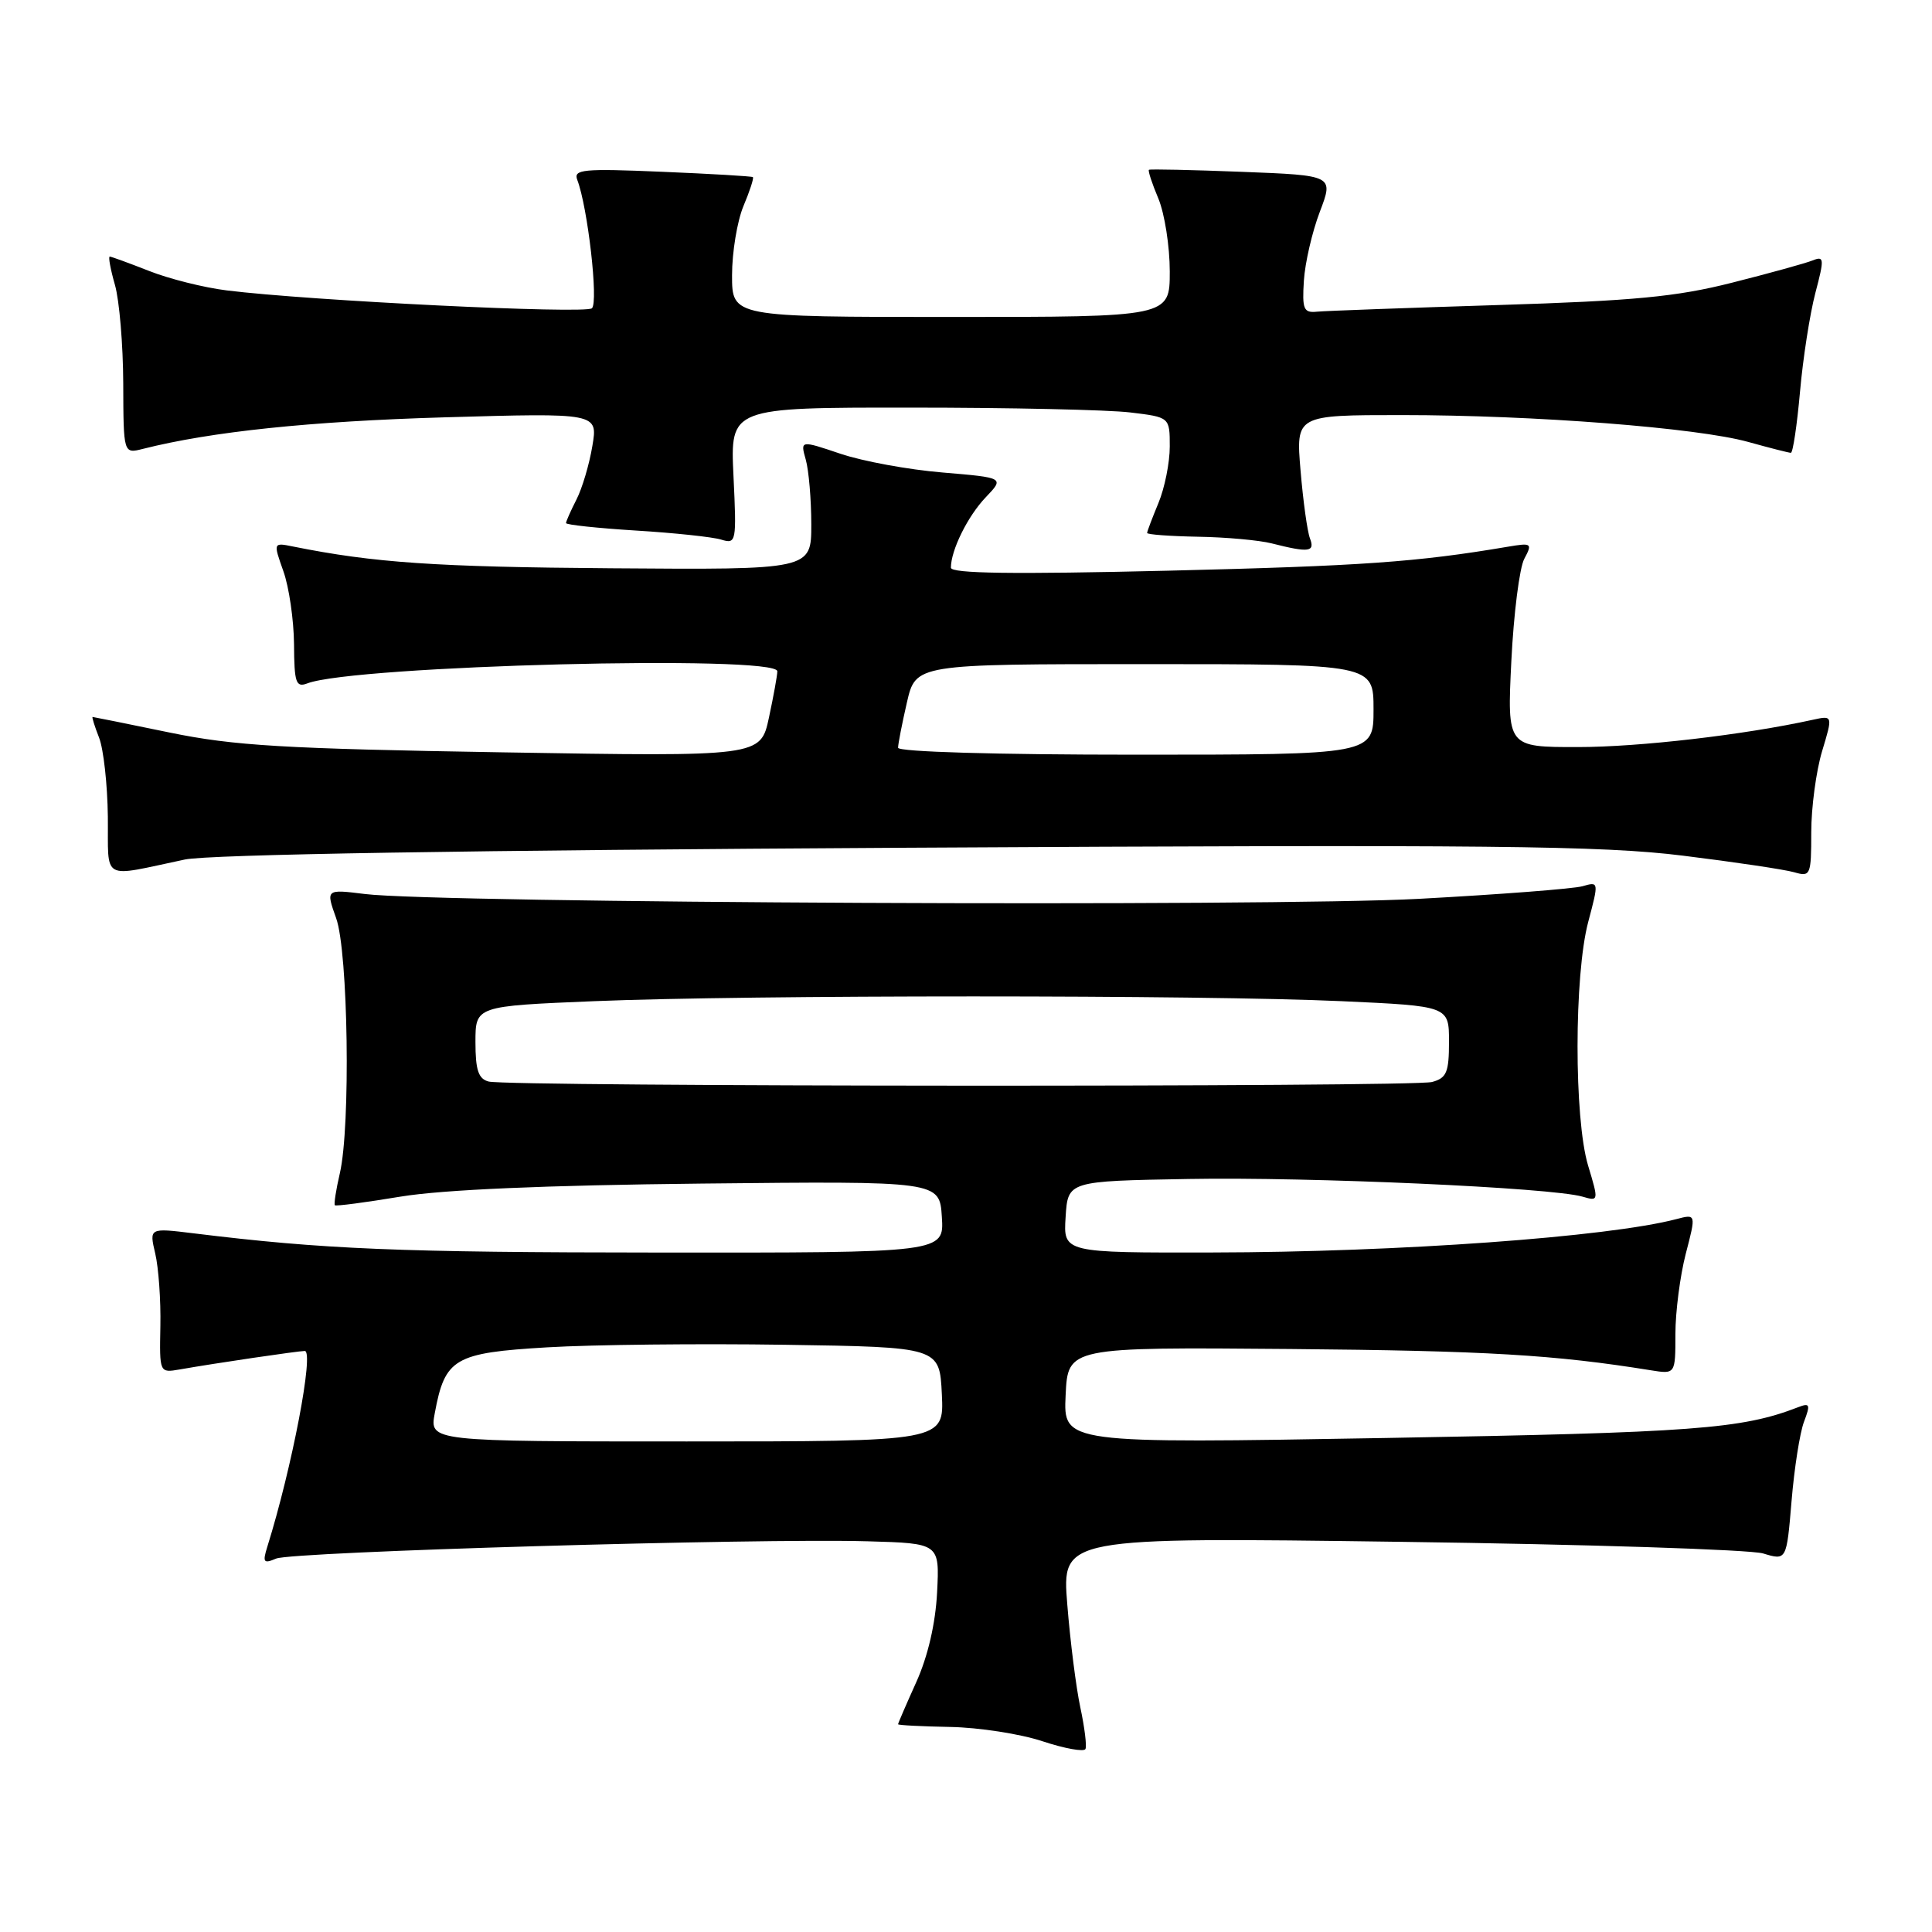 <?xml version="1.0" encoding="UTF-8" standalone="no"?>
<!DOCTYPE svg PUBLIC "-//W3C//DTD SVG 1.1//EN" "http://www.w3.org/Graphics/SVG/1.1/DTD/svg11.dtd" >
<svg xmlns="http://www.w3.org/2000/svg" xmlns:xlink="http://www.w3.org/1999/xlink" version="1.1" viewBox="0 0 256 256">
 <g >
 <path fill="currentColor"
d=" M 143.15 226.25 C 142.59 223.64 141.81 217.49 141.42 212.59 C 140.70 203.69 140.70 203.69 185.60 204.30 C 210.29 204.63 231.90 205.33 233.62 205.84 C 236.73 206.78 236.73 206.78 237.39 198.90 C 237.75 194.56 238.49 189.83 239.04 188.39 C 239.91 186.10 239.82 185.86 238.27 186.46 C 230.78 189.36 224.48 189.83 183.63 190.54 C 140.90 191.28 140.90 191.28 141.20 184.89 C 141.50 178.50 141.50 178.50 171.00 178.75 C 197.00 178.98 205.96 179.51 218.75 181.57 C 222.00 182.09 222.00 182.09 222.00 176.76 C 222.00 173.83 222.62 169.05 223.37 166.14 C 224.75 160.85 224.75 160.85 222.12 161.54 C 213.09 163.91 185.28 165.92 160.70 165.96 C 140.89 166.00 140.89 166.00 141.20 161.25 C 141.50 156.50 141.50 156.50 157.50 156.22 C 173.53 155.93 205.59 157.37 209.68 158.56 C 211.84 159.19 211.85 159.15 210.43 154.44 C 208.56 148.21 208.57 129.22 210.45 122.15 C 211.86 116.83 211.86 116.80 209.69 117.43 C 208.48 117.77 198.73 118.52 188.02 119.10 C 168.00 120.17 58.03 119.67 48.34 118.46 C 43.17 117.82 43.17 117.82 44.54 121.66 C 46.14 126.13 46.47 149.26 45.03 155.47 C 44.52 157.66 44.23 159.56 44.37 159.70 C 44.51 159.85 48.43 159.33 53.07 158.56 C 58.64 157.64 72.17 157.05 93.00 156.83 C 124.50 156.50 124.50 156.50 124.80 161.25 C 125.11 166.00 125.11 166.00 87.30 165.97 C 52.79 165.95 42.87 165.54 25.64 163.42 C 19.77 162.70 19.77 162.70 20.57 166.10 C 21.01 167.97 21.32 172.30 21.25 175.71 C 21.13 181.92 21.13 181.92 23.81 181.46 C 28.58 180.62 39.47 179.02 40.38 179.01 C 41.65 179.00 38.70 194.46 35.43 204.92 C 34.77 207.03 34.92 207.23 36.59 206.52 C 38.73 205.61 100.24 203.81 115.00 204.23 C 124.50 204.50 124.50 204.50 124.17 211.00 C 123.96 215.12 122.95 219.47 121.42 222.87 C 120.09 225.82 119.00 228.34 119.00 228.47 C 119.00 228.60 122.11 228.76 125.90 228.83 C 129.70 228.90 135.21 229.75 138.15 230.73 C 141.09 231.70 143.65 232.16 143.83 231.75 C 144.02 231.34 143.71 228.86 143.15 226.25 Z  M 24.50 113.89 C 27.68 113.22 62.37 112.65 120.00 112.33 C 197.71 111.90 212.27 112.05 223.00 113.38 C 229.88 114.23 236.51 115.22 237.75 115.58 C 239.90 116.21 240.00 115.98 240.00 110.28 C 240.00 107.00 240.65 102.17 241.43 99.56 C 242.87 94.79 242.87 94.79 240.18 95.38 C 231.14 97.37 217.21 98.99 209.10 98.99 C 199.70 99.00 199.70 99.00 200.26 87.60 C 200.57 81.33 201.34 75.22 201.98 74.04 C 203.07 72.00 202.96 71.91 199.82 72.44 C 187.73 74.49 180.37 75.00 154.75 75.62 C 134.23 76.11 126.00 76.00 126.00 75.22 C 126.00 72.91 128.23 68.39 130.61 65.90 C 133.09 63.30 133.09 63.30 124.91 62.61 C 120.40 62.24 114.32 61.12 111.38 60.13 C 106.04 58.33 106.04 58.33 106.77 60.91 C 107.17 62.34 107.50 66.20 107.50 69.50 C 107.50 75.50 107.50 75.50 81.00 75.30 C 57.72 75.13 49.55 74.57 38.85 72.42 C 36.20 71.88 36.20 71.88 37.55 75.69 C 38.30 77.79 38.93 82.14 38.96 85.36 C 38.99 90.49 39.21 91.13 40.73 90.55 C 46.91 88.18 103.00 86.74 103.00 88.95 C 103.00 89.47 102.50 92.23 101.89 95.08 C 100.78 100.26 100.78 100.26 66.64 99.69 C 37.60 99.21 31.01 98.82 22.50 97.07 C 17.00 95.93 12.40 95.01 12.27 95.00 C 12.15 95.00 12.54 96.24 13.13 97.75 C 13.72 99.26 14.24 103.96 14.29 108.19 C 14.38 116.90 13.23 116.26 24.50 113.89 Z  M 173.58 71.35 C 173.23 70.45 172.67 66.40 172.33 62.35 C 171.71 55.00 171.71 55.00 185.71 55.00 C 203.25 55.00 224.89 56.68 231.65 58.56 C 234.49 59.35 237.03 60.00 237.30 60.00 C 237.57 60.00 238.11 56.37 238.51 51.92 C 238.90 47.48 239.82 41.59 240.54 38.84 C 241.75 34.25 241.72 33.89 240.18 34.51 C 239.26 34.88 234.45 36.21 229.50 37.46 C 222.14 39.33 216.50 39.86 198.50 40.42 C 186.40 40.80 175.60 41.19 174.50 41.30 C 172.74 41.48 172.53 40.98 172.77 37.20 C 172.92 34.83 173.87 30.72 174.88 28.07 C 176.72 23.24 176.72 23.24 164.61 22.77 C 157.95 22.51 152.38 22.39 152.24 22.50 C 152.09 22.61 152.65 24.32 153.49 26.31 C 154.32 28.31 155.00 32.65 155.00 35.97 C 155.00 42.00 155.00 42.00 126.00 42.00 C 97.00 42.00 97.00 42.00 97.00 36.47 C 97.00 33.43 97.68 29.31 98.51 27.31 C 99.35 25.32 99.91 23.59 99.76 23.47 C 99.62 23.35 94.19 23.03 87.69 22.76 C 77.26 22.32 75.96 22.44 76.49 23.83 C 77.88 27.45 79.32 40.07 78.43 40.85 C 77.53 41.63 41.01 39.85 30.04 38.48 C 27.03 38.11 22.40 36.95 19.75 35.90 C 17.10 34.86 14.75 34.00 14.54 34.00 C 14.33 34.00 14.64 35.69 15.23 37.75 C 15.82 39.81 16.31 45.69 16.33 50.81 C 16.36 60.13 16.36 60.13 18.93 59.48 C 27.98 57.19 41.12 55.82 58.86 55.30 C 79.23 54.71 79.23 54.71 78.49 59.10 C 78.09 61.52 77.14 64.72 76.38 66.20 C 75.62 67.69 75.00 69.09 75.00 69.31 C 75.00 69.54 79.16 69.98 84.25 70.30 C 89.34 70.61 94.43 71.15 95.56 71.50 C 97.56 72.11 97.61 71.85 97.19 63.07 C 96.76 54.00 96.76 54.00 120.63 54.01 C 133.76 54.01 146.86 54.30 149.75 54.65 C 155.00 55.28 155.00 55.28 155.00 59.17 C 155.00 61.31 154.32 64.68 153.50 66.65 C 152.68 68.63 152.00 70.41 152.00 70.62 C 152.00 70.83 155.04 71.05 158.75 71.12 C 162.46 71.18 166.85 71.58 168.50 72.00 C 173.43 73.25 174.27 73.15 173.58 71.35 Z  M 57.61 187.25 C 58.96 179.98 60.18 179.26 72.50 178.53 C 78.55 178.17 92.72 178.02 104.00 178.19 C 124.50 178.50 124.50 178.50 124.80 184.75 C 125.10 191.00 125.10 191.00 91.00 191.00 C 56.91 191.00 56.91 191.00 57.61 187.25 Z  M 64.75 143.31 C 63.39 142.96 63.00 141.79 63.00 138.08 C 63.00 133.31 63.00 133.31 78.75 132.66 C 99.05 131.82 159.35 131.82 177.75 132.66 C 192.00 133.31 192.00 133.31 192.00 138.04 C 192.00 142.10 191.68 142.85 189.75 143.37 C 187.17 144.06 67.41 144.00 64.75 143.31 Z  M 119.00 99.08 C 119.00 98.57 119.53 95.87 120.17 93.08 C 121.34 88.00 121.34 88.00 151.67 88.00 C 182.00 88.00 182.00 88.00 182.00 94.00 C 182.00 100.00 182.00 100.00 150.50 100.00 C 131.90 100.00 119.00 99.62 119.00 99.08 Z "/>
</g>
</svg>